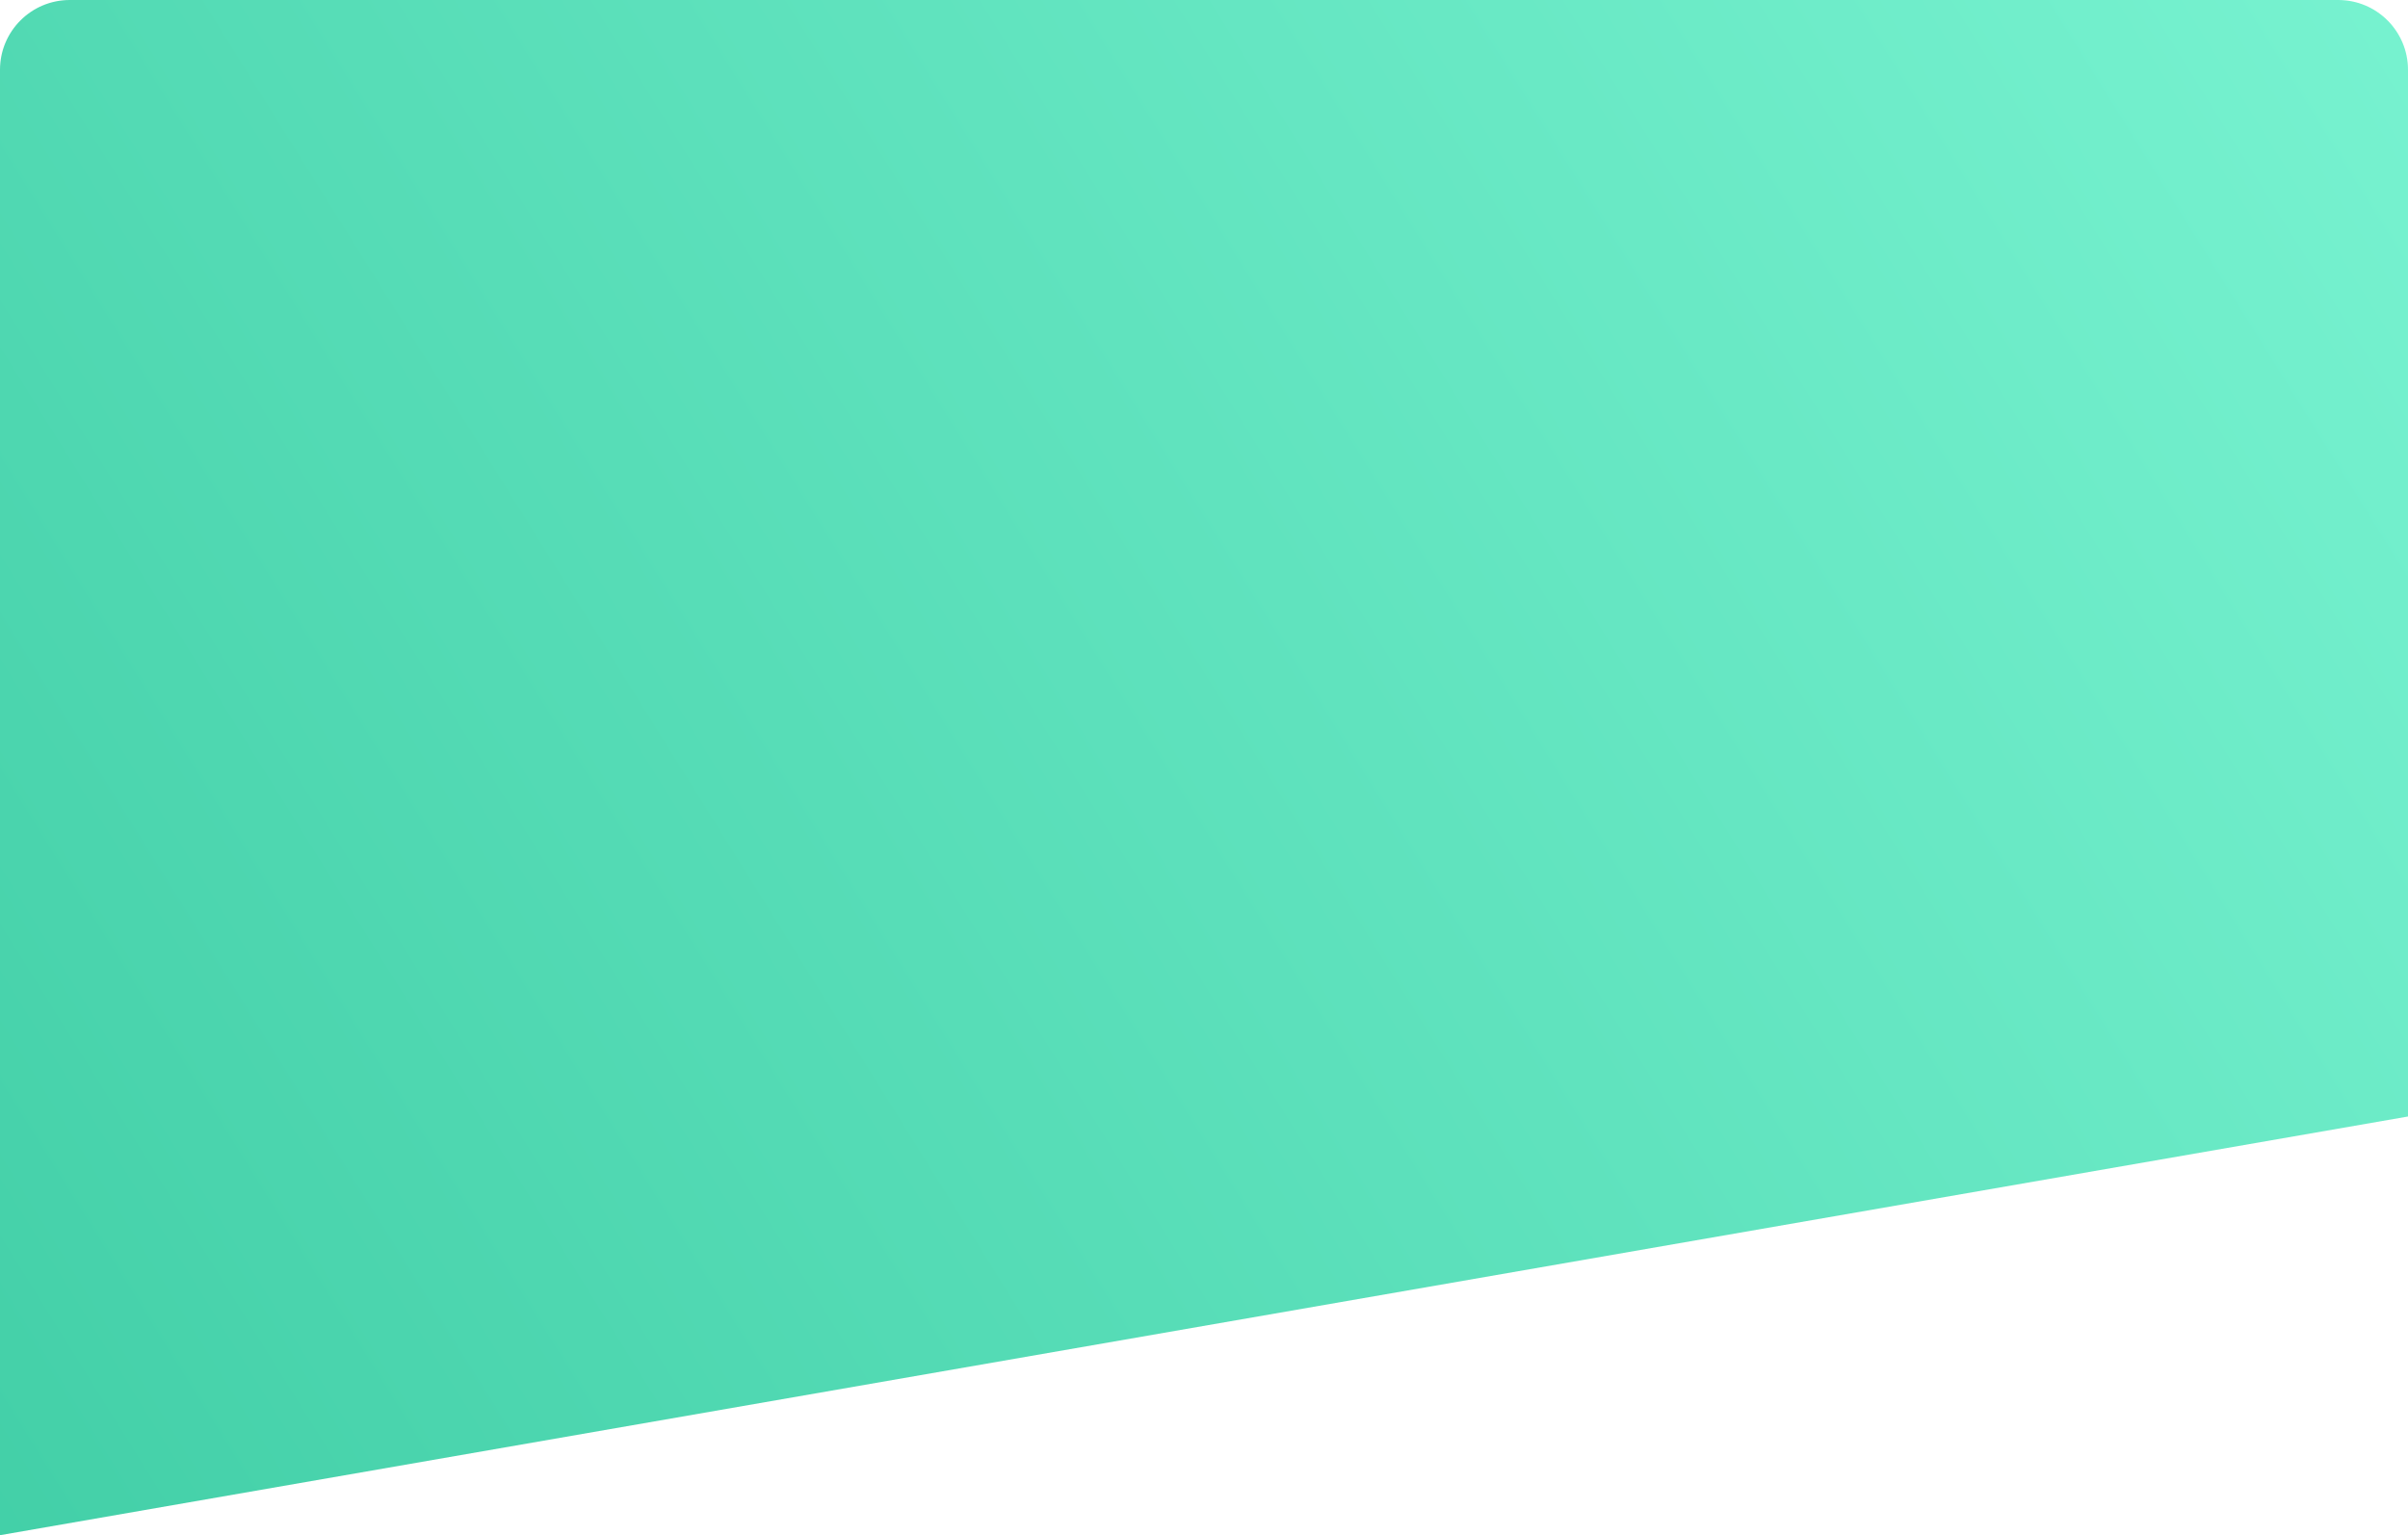 <svg width="345" height="220" viewBox="0 0 345 220" fill="none" xmlns="http://www.w3.org/2000/svg">
<path d="M0 10C0 4.477 4.477 0 10 0H335C340.523 0 345 4.477 345 10V160L0 220V10Z" fill="url(#paint0_linear)" fill-opacity="0.8"/>
<defs>
<linearGradient id="paint0_linear" x1="345" y1="-1.64976e-05" x2="-8" y2="220" gradientUnits="userSpaceOnUse">
<stop stop-color="#55EFC4"/>
<stop offset="1" stop-color="#13C391"/>
</linearGradient>
</defs>
</svg>
